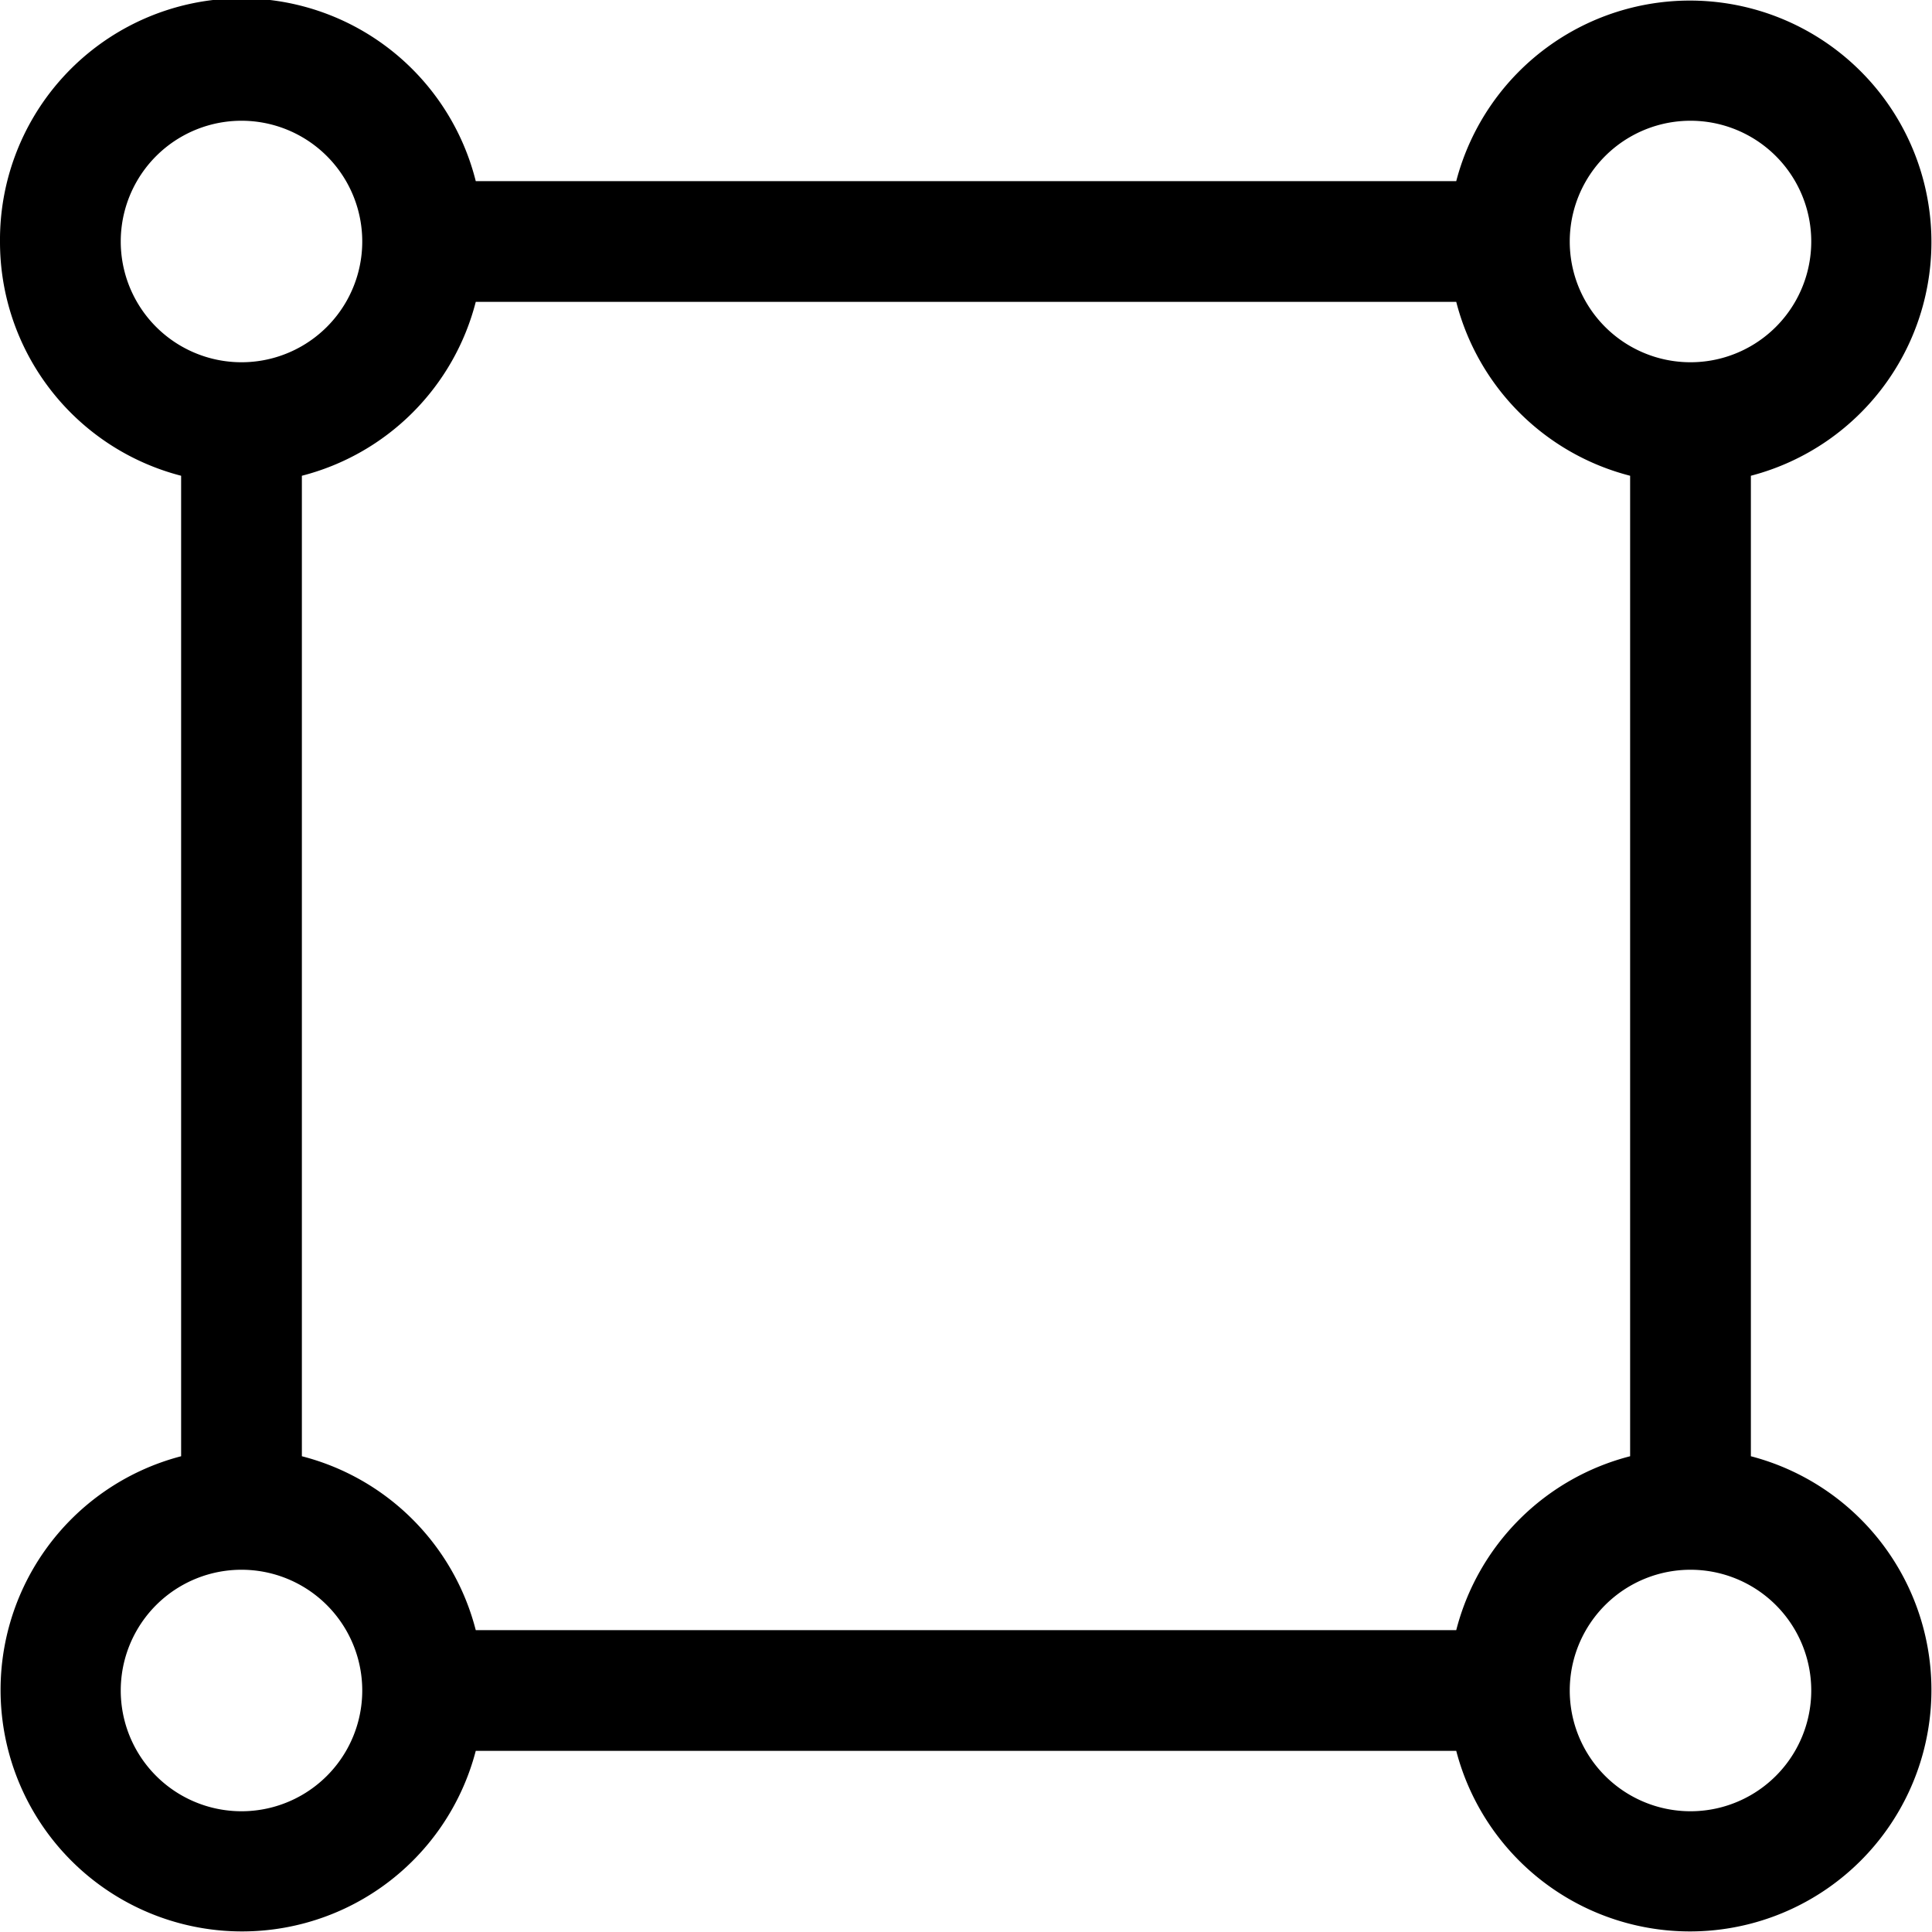 <svg xmlns="http://www.w3.org/2000/svg" viewBox="0 0 16 16"><path d="M2 1a1 1 0 1 0 0 2 1 1 0 0 0 0-2zM0 2a2 2 0 0 1 3.94-.5h8.12a2 2 0 1 1 2.44 2.44v8.12a2 2 0 1 1-2.44 2.44H3.94a2 2 0 1 1-2.44-2.44V3.94A2 2 0 0 1 0 2zm2.5 1.94v8.12a2 2 0 0 1 1.44 1.44h8.12a2 2 0 0 1 1.44-1.44V3.94a2 2 0 0 1-1.44-1.44H3.94A2 2 0 0 1 2.5 3.94zM14 1a1 1 0 1 0 0 2 1 1 0 0 0 0-2zM2 13a1 1 0 1 0 0 2 1 1 0 0 0 0-2zm12 0a1 1 0 1 0 0 2 1 1 0 0 0 0-2z"/></svg>